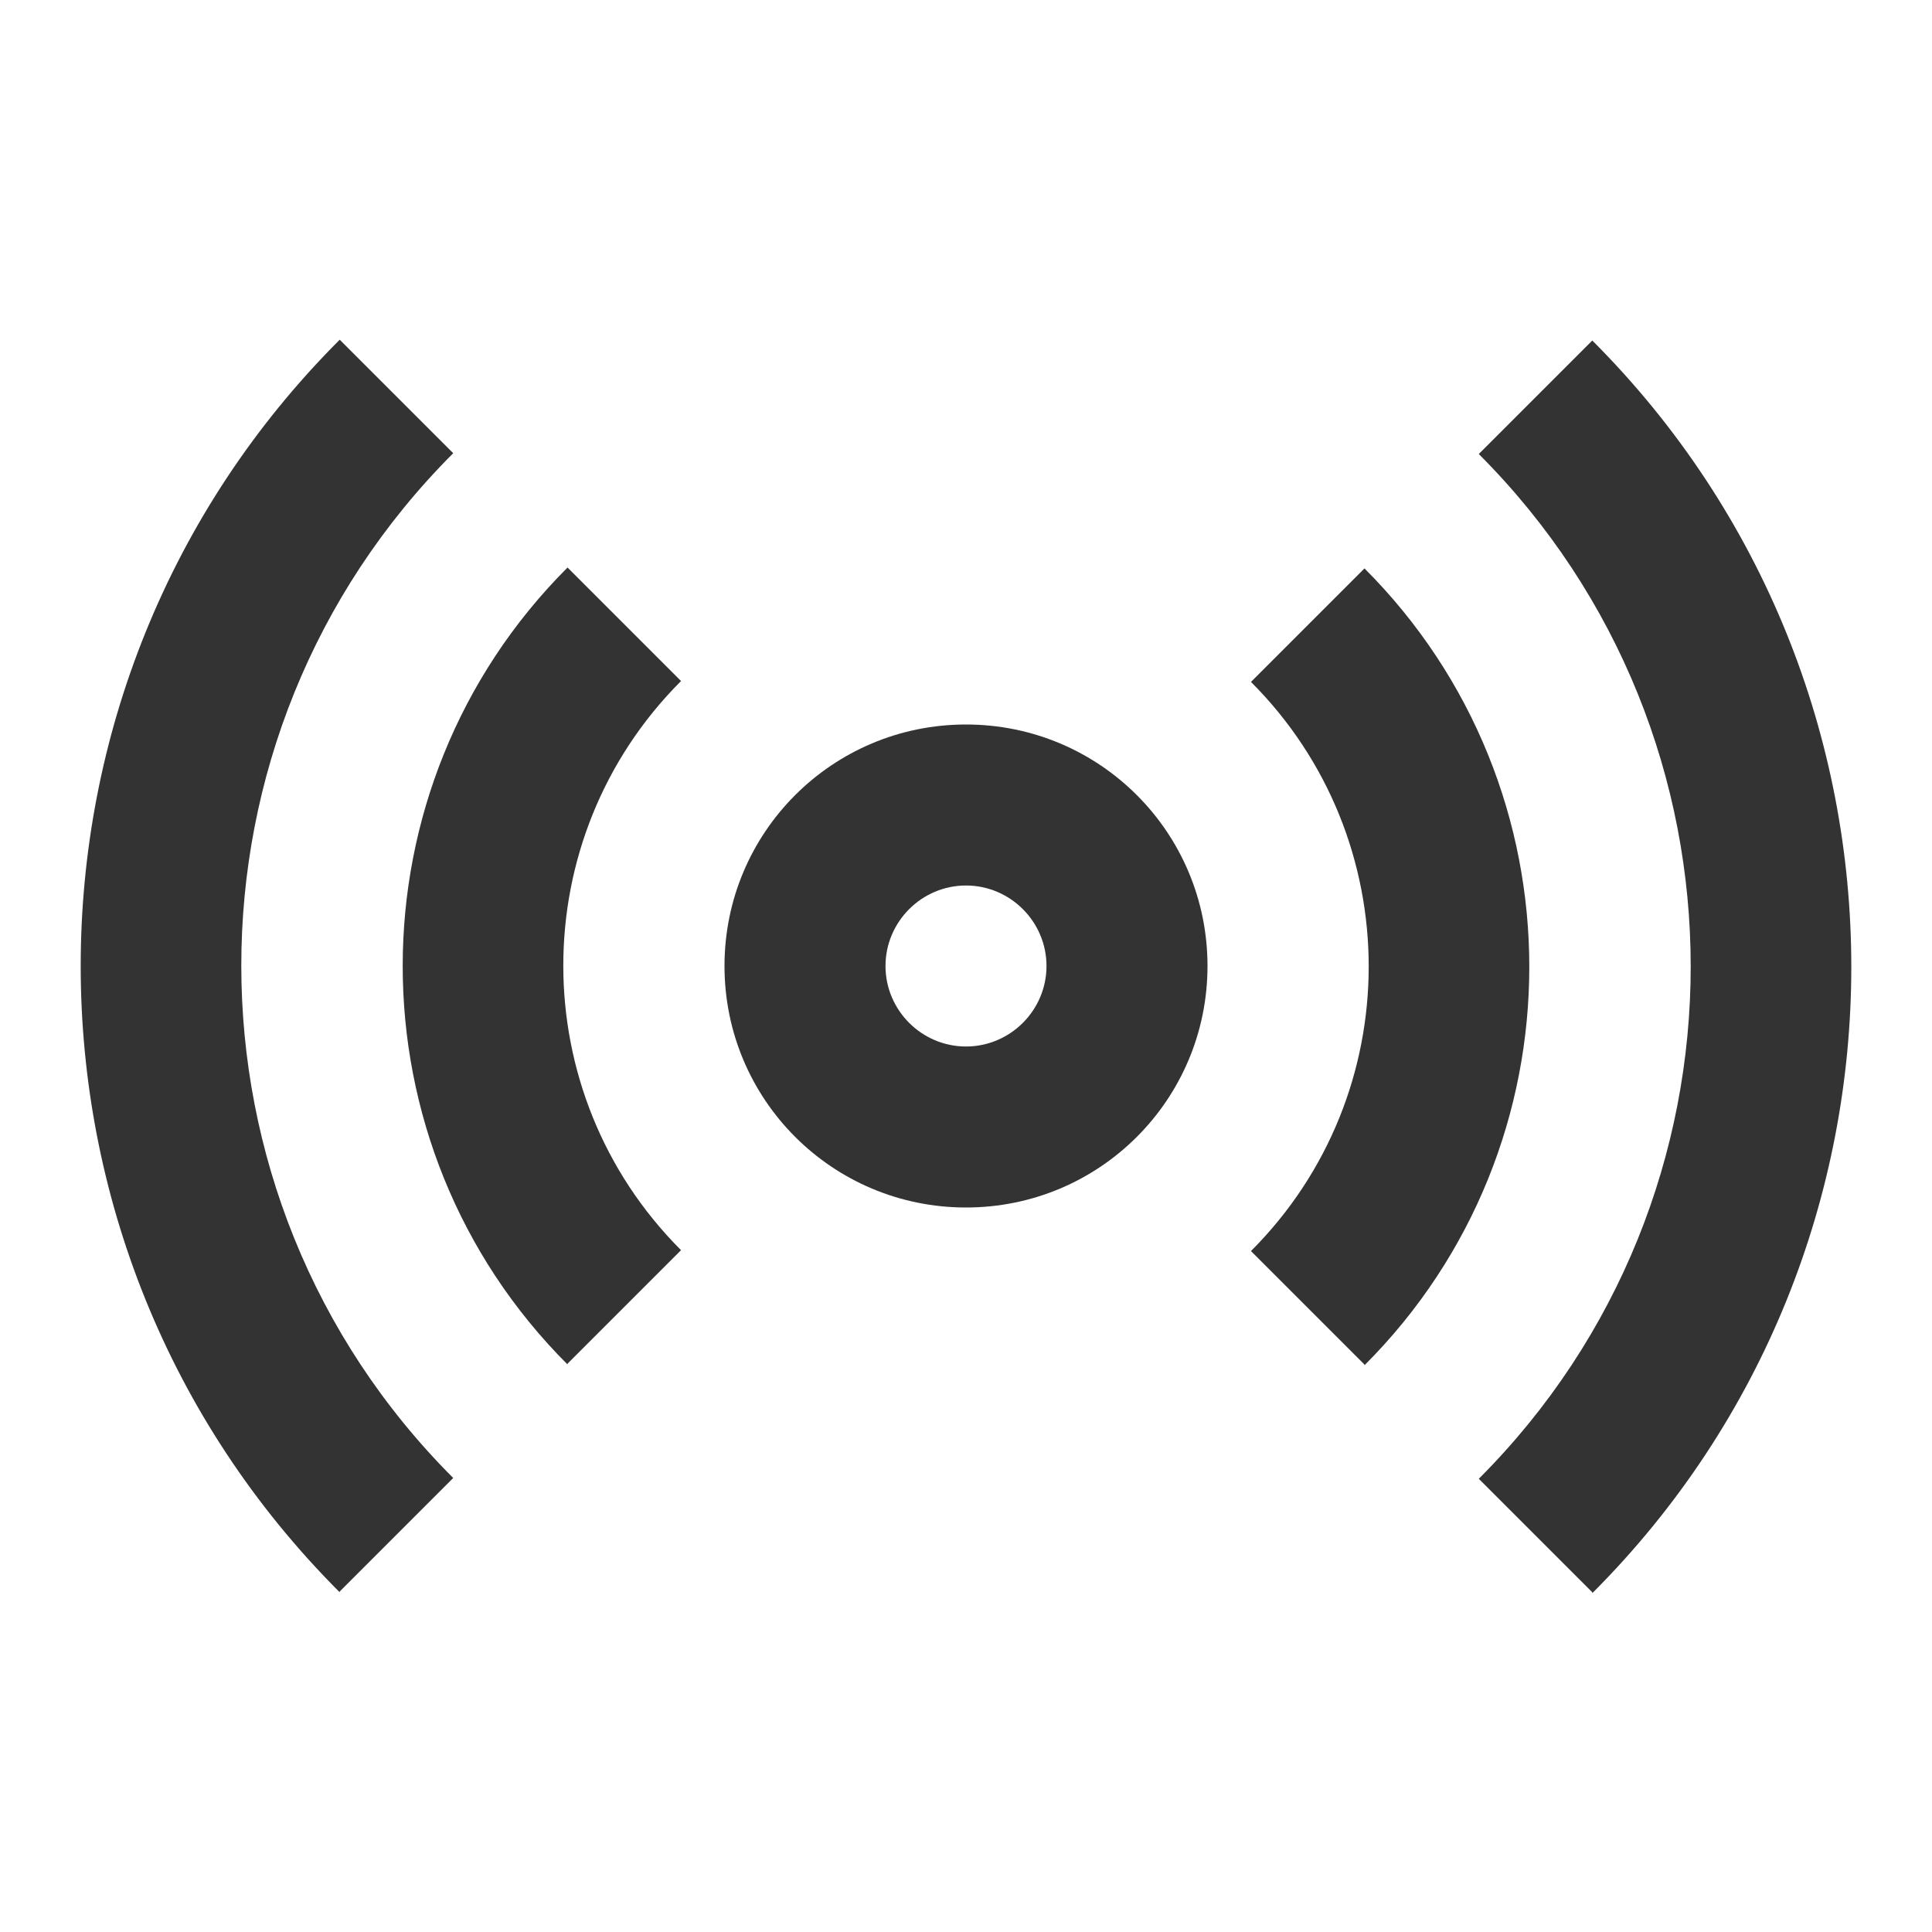 <svg width="24" height="24" viewBox="0 0 24 24" fill="none" xmlns="http://www.w3.org/2000/svg">
<path d="M12 11C12.55 11 13 11.45 13 12C13 12.55 12.55 13 12 13C11.45 13 11 12.55 11 12C11 11.45 11.45 11 12 11ZM12 9C10.34 9 9 10.34 9 12C9 13.66 10.34 15 12 15C13.66 15 15 13.66 15 12C15 10.34 13.66 9 12 9Z" fill="#333333"/>
<path d="M7.05 16.95C4.32 14.22 4.32 9.78 7.05 7.05L8.46 8.46C6.51 10.41 6.51 13.58 8.46 15.53L7.05 16.94V16.95Z" fill="#333333"/>
<path d="M16.95 16.951L15.54 15.541C17.49 13.591 17.49 10.421 15.54 8.471L16.95 7.061C19.68 9.791 19.68 14.23 16.95 16.96V16.951Z" fill="#333333"/>
<path d="M4.22 19.78C-0.07 15.49 -0.07 8.51 4.22 4.22L5.63 5.63C2.12 9.14 2.12 14.85 5.63 18.36L4.22 19.77V19.78Z" fill="#333333"/>
<path d="M19.78 19.78L18.37 18.37C21.88 14.861 21.88 9.15 18.37 5.64L19.78 4.23C24.07 8.52 24.07 15.501 19.78 19.791V19.78Z" fill="#333333"/>
</svg>
